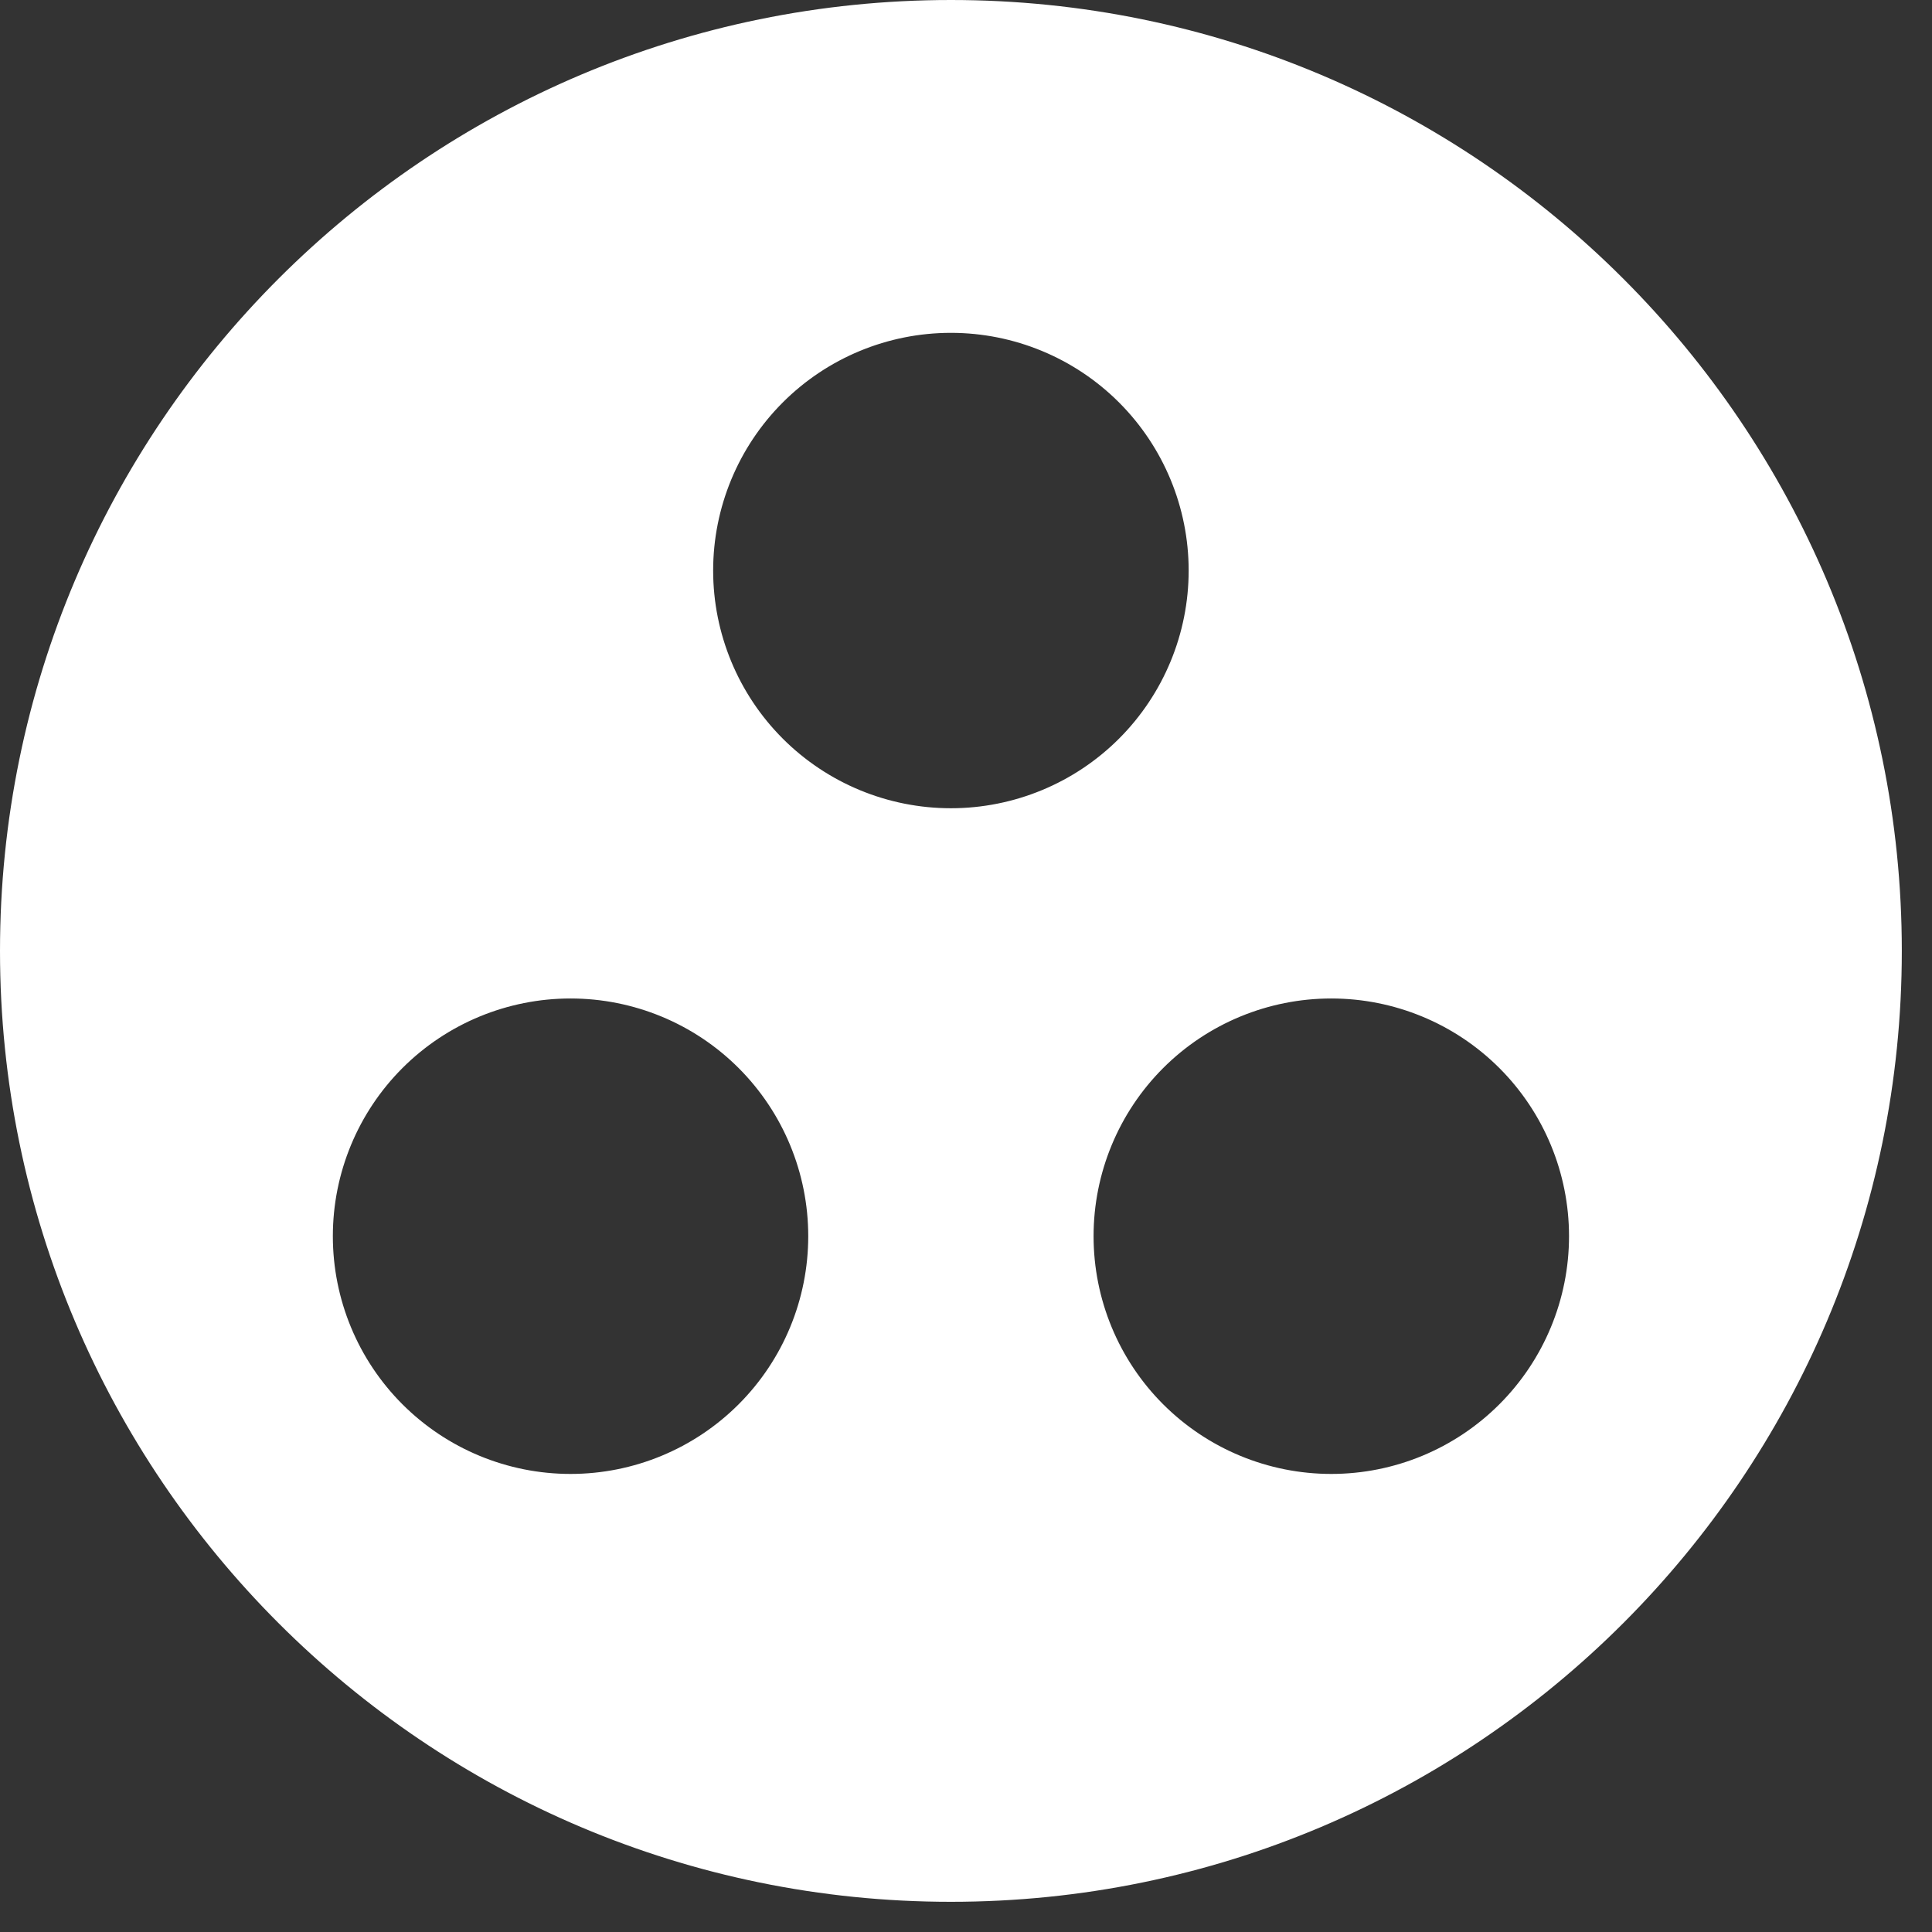 <svg width="32" height="32" viewBox="0 0 32 32" fill="none" xmlns="http://www.w3.org/2000/svg">
<rect x="0" y="0" width="32" height="32" fill="#333333" stroke="none"/>
<path d="M0.5 15.75C0.5 7.332 7.332 0.5 15.75 0.5C24.168 0.5 31 7.332 31 15.75C31 24.168 24.168 31 15.75 31C7.332 31 0.5 24.168 0.5 15.75ZM6.312 23.613C7.144 24.445 8.273 24.913 9.45 24.913C10.627 24.913 11.756 24.445 12.588 23.613C13.42 22.781 13.887 21.652 13.887 20.475C13.887 19.298 13.42 18.169 12.588 17.337C11.756 16.505 10.627 16.038 9.45 16.038C8.273 16.038 7.144 16.505 6.312 17.337C5.48 18.169 5.013 19.298 5.013 20.475C5.013 21.652 5.48 22.781 6.312 23.613ZM12.612 6.312C11.78 7.144 11.312 8.273 11.312 9.45C11.312 10.627 11.78 11.756 12.612 12.588C13.444 13.42 14.573 13.887 15.75 13.887C16.927 13.887 18.056 13.42 18.888 12.588C19.72 11.756 20.188 10.627 20.188 9.45C20.188 8.273 19.72 7.144 18.888 6.312C18.056 5.48 16.927 5.013 15.75 5.013C14.573 5.013 13.444 5.48 12.612 6.312ZM18.912 23.613C19.744 24.445 20.873 24.913 22.05 24.913C23.227 24.913 24.356 24.445 25.188 23.613C26.02 22.781 26.488 21.652 26.488 20.475C26.488 19.298 26.02 18.169 25.188 17.337C24.356 16.505 23.227 16.038 22.05 16.038C20.873 16.038 19.744 16.505 18.912 17.337C18.08 18.169 17.613 19.298 17.613 20.475C17.613 21.652 18.08 22.781 18.912 23.613Z" fill="white" stroke="white"/>
</svg>
